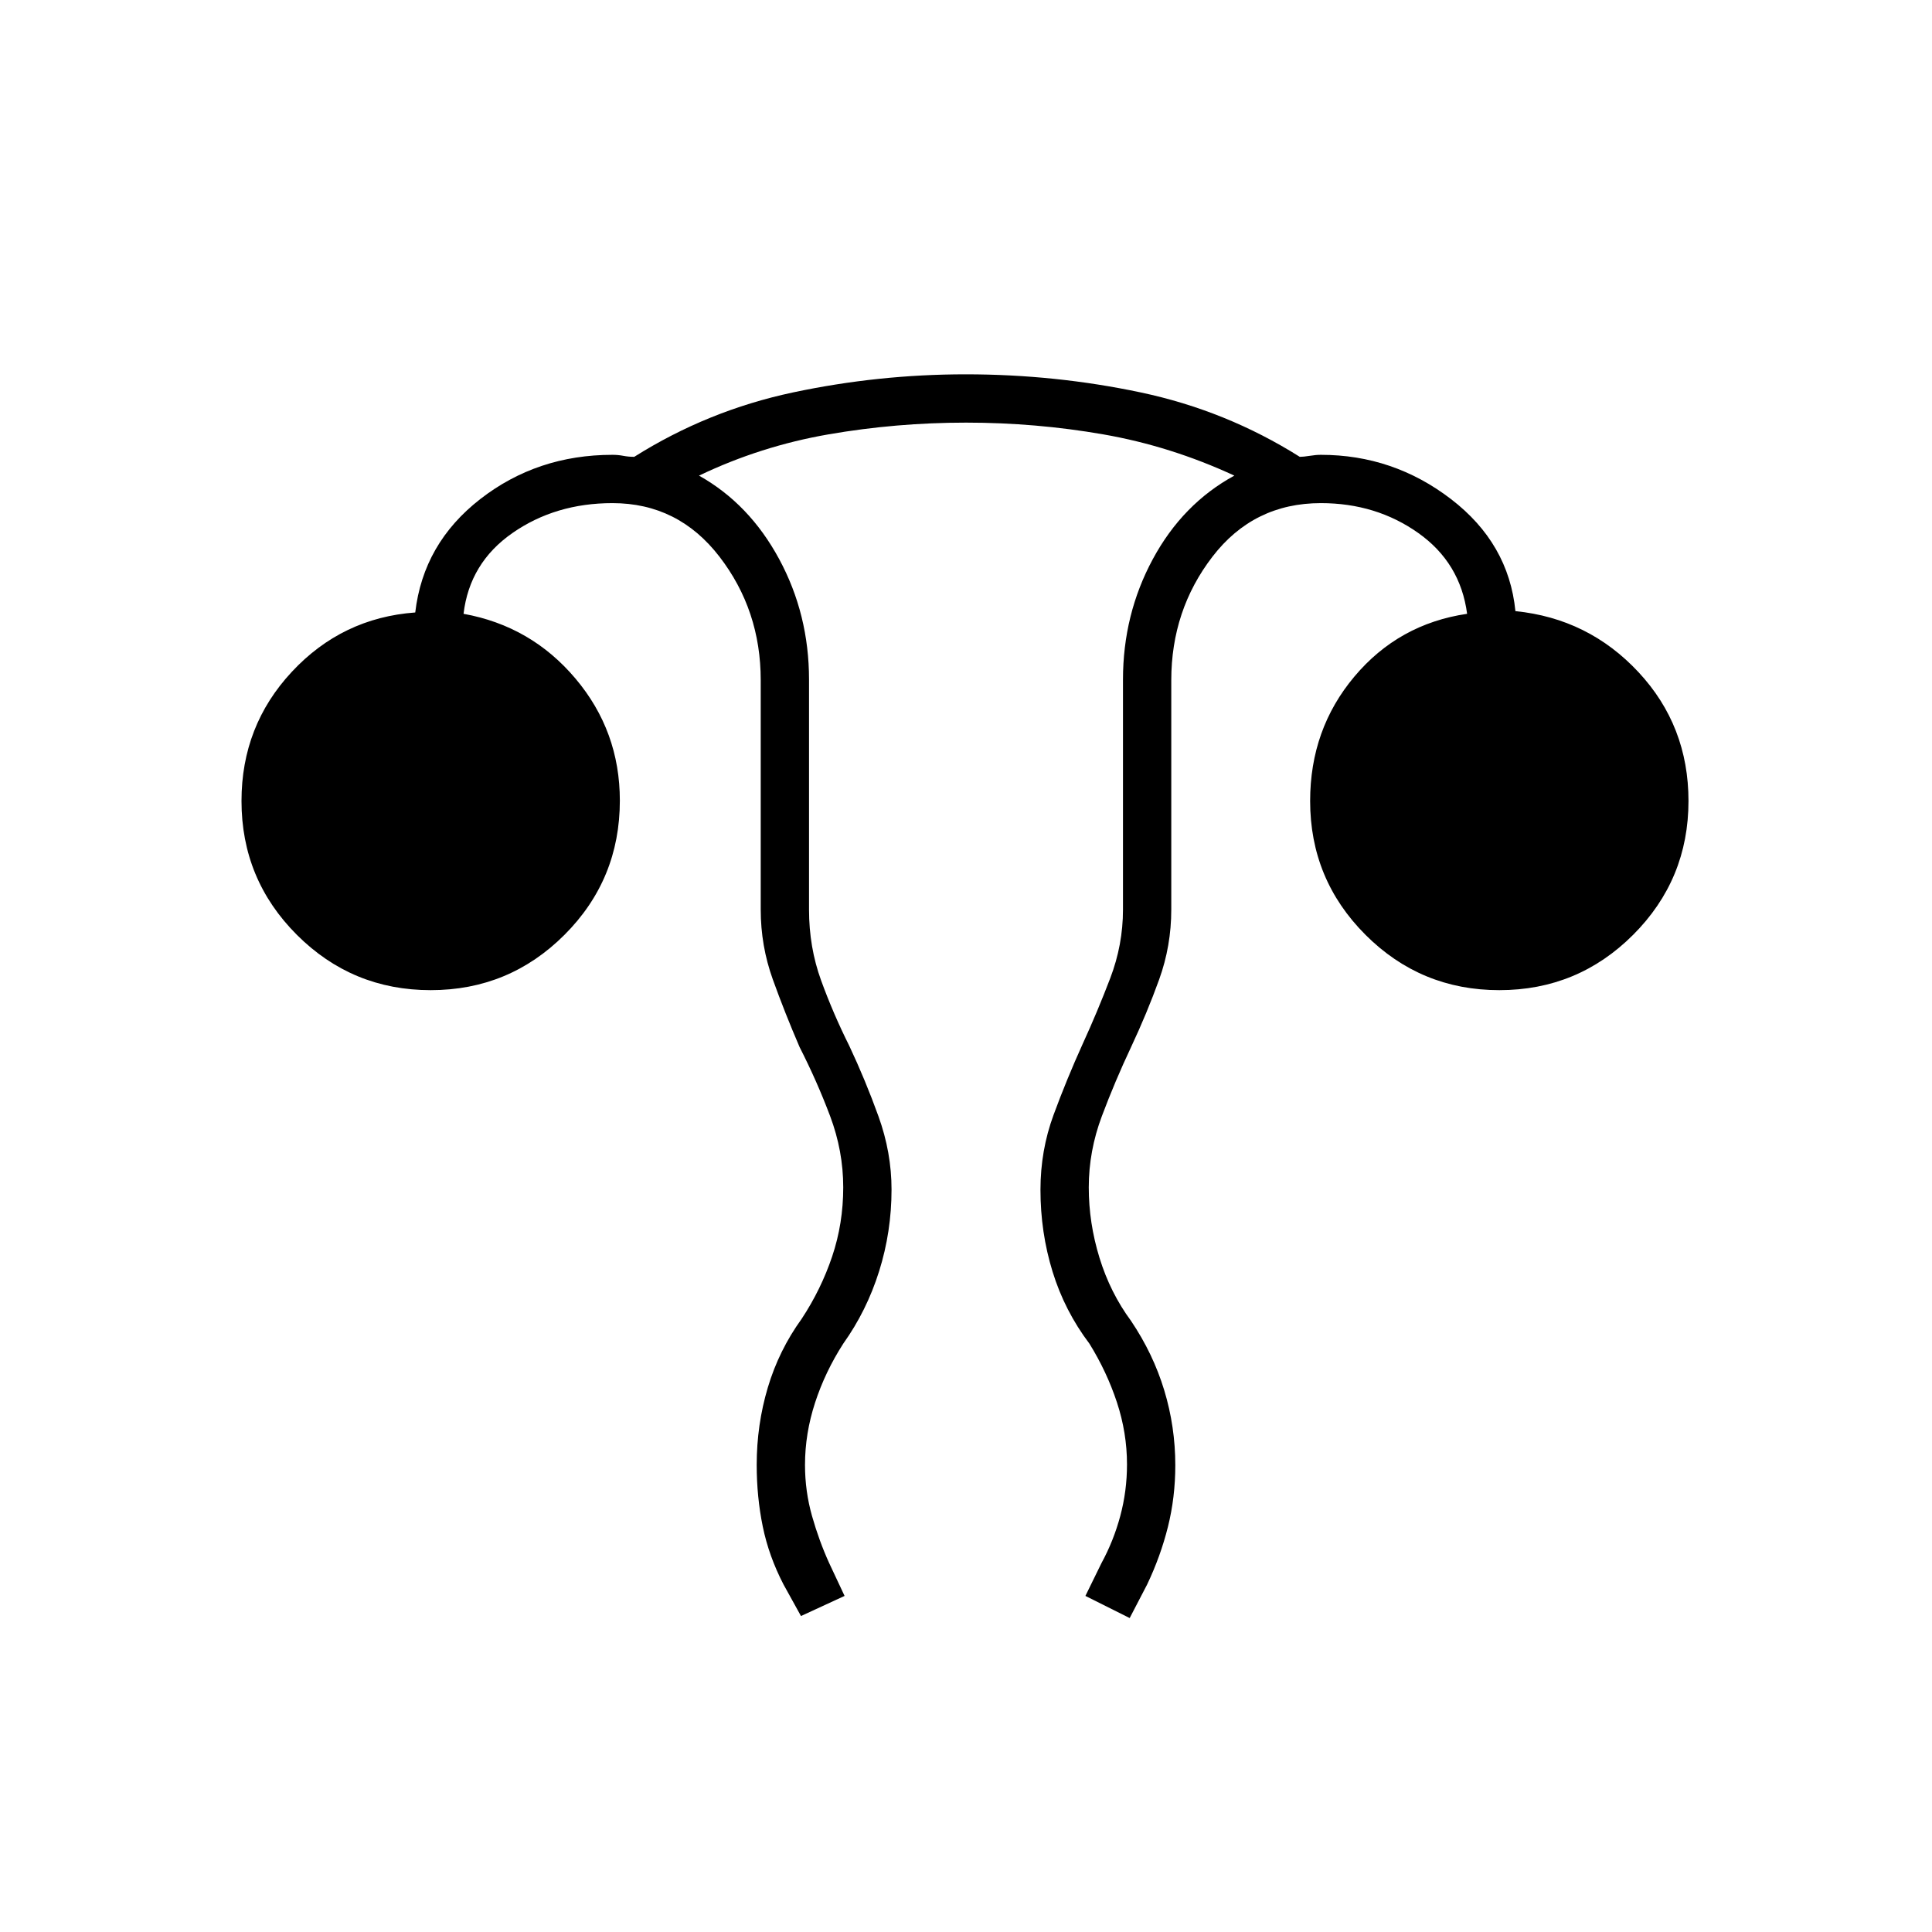 <svg xmlns="http://www.w3.org/2000/svg" height="40" viewBox="0 96 960 960" width="40"><path d="m398 899-8.667-15.667q-7.294-14.07-10.313-28.772Q376 839.86 376 823.86q0-19.86 5.512-38.373 5.513-18.513 16.821-34.154Q408 736.667 413.5 720.312T419 686q0-18.061-6.5-35.364-6.5-17.303-15.167-34.303-7.333-17-13.333-33.677-6-16.678-6-34.656V434q0-34.778-20.5-61.389Q337 346 304.333 346q-28.333 0-49.666 14.833-21.334 14.834-24.334 40.167 33.582 6.053 55.624 32.179Q308 459.305 308 493.794 308 533 280.5 560.5T214 588q-39 0-66.5-27.5T120 494q0-37.333 25-64.167 25-26.833 61.333-29.5 4-34.333 32.291-56.333 28.291-22 65.709-22 2.778 0 5.389.5t5.428.5q36.517-23 78.874-32 42.356-9 85.821-9 44.488 0 86.988 9t79.017 32q1.817 0 4.928-.5 3.111-.5 5.555-.5 36 0 64.667 22t32 55.667q36.333 3.666 61.167 30.333Q839 456.667 839 494q0 39-27.5 66.5T745 588q-39 0-66.5-27.5T651 494q0-35.667 22-61.833Q695 406 729 401q-3.333-25.333-24.278-40.167Q683.778 346 656.333 346q-33.412 0-53.873 26.611Q582 399.222 582 434v114q0 17.967-6 34.633-6 16.667-14 33.7-8 16.982-14.5 34.297-6.5 17.314-6.5 35.389 0 17.648 5.333 34.981 5.334 17.333 15.667 31.333 11 16.334 16.5 34.472t5.5 37.256q0 15.939-3.657 30.593T570 883.333L561.333 900l-22-11 8-16.333q6-11 9.334-23.417Q560 836.833 560 823.667q0-15.667-5-30.834-5-15.166-13.667-29.166Q529 747.333 523 727.833q-6-19.5-6-40.618 0-19.548 6.5-37.215 6.5-17.667 14.5-35.333 7.333-16 13.667-32.598Q558 565.472 558 548V433.726q0-32.429 14.833-59.911 14.834-27.482 40.5-41.482-31.666-14.666-65.142-20.5Q514.715 306 480.024 306t-68.357 5.833q-33.667 5.834-64.334 20.5 25 14 39.834 41.482Q402 401.297 402 433.726V548q0 18.667 6 35.167t14 32.5q8 17 14.5 35t6.5 36.389q0 20.944-6.161 40.586T419 763.667q-9 14-14 29.333-5 15.333-5 30.909 0 13.091 3.5 25.424 3.5 12.334 8.5 23.334L419.667 889 398 899Z"/></svg>